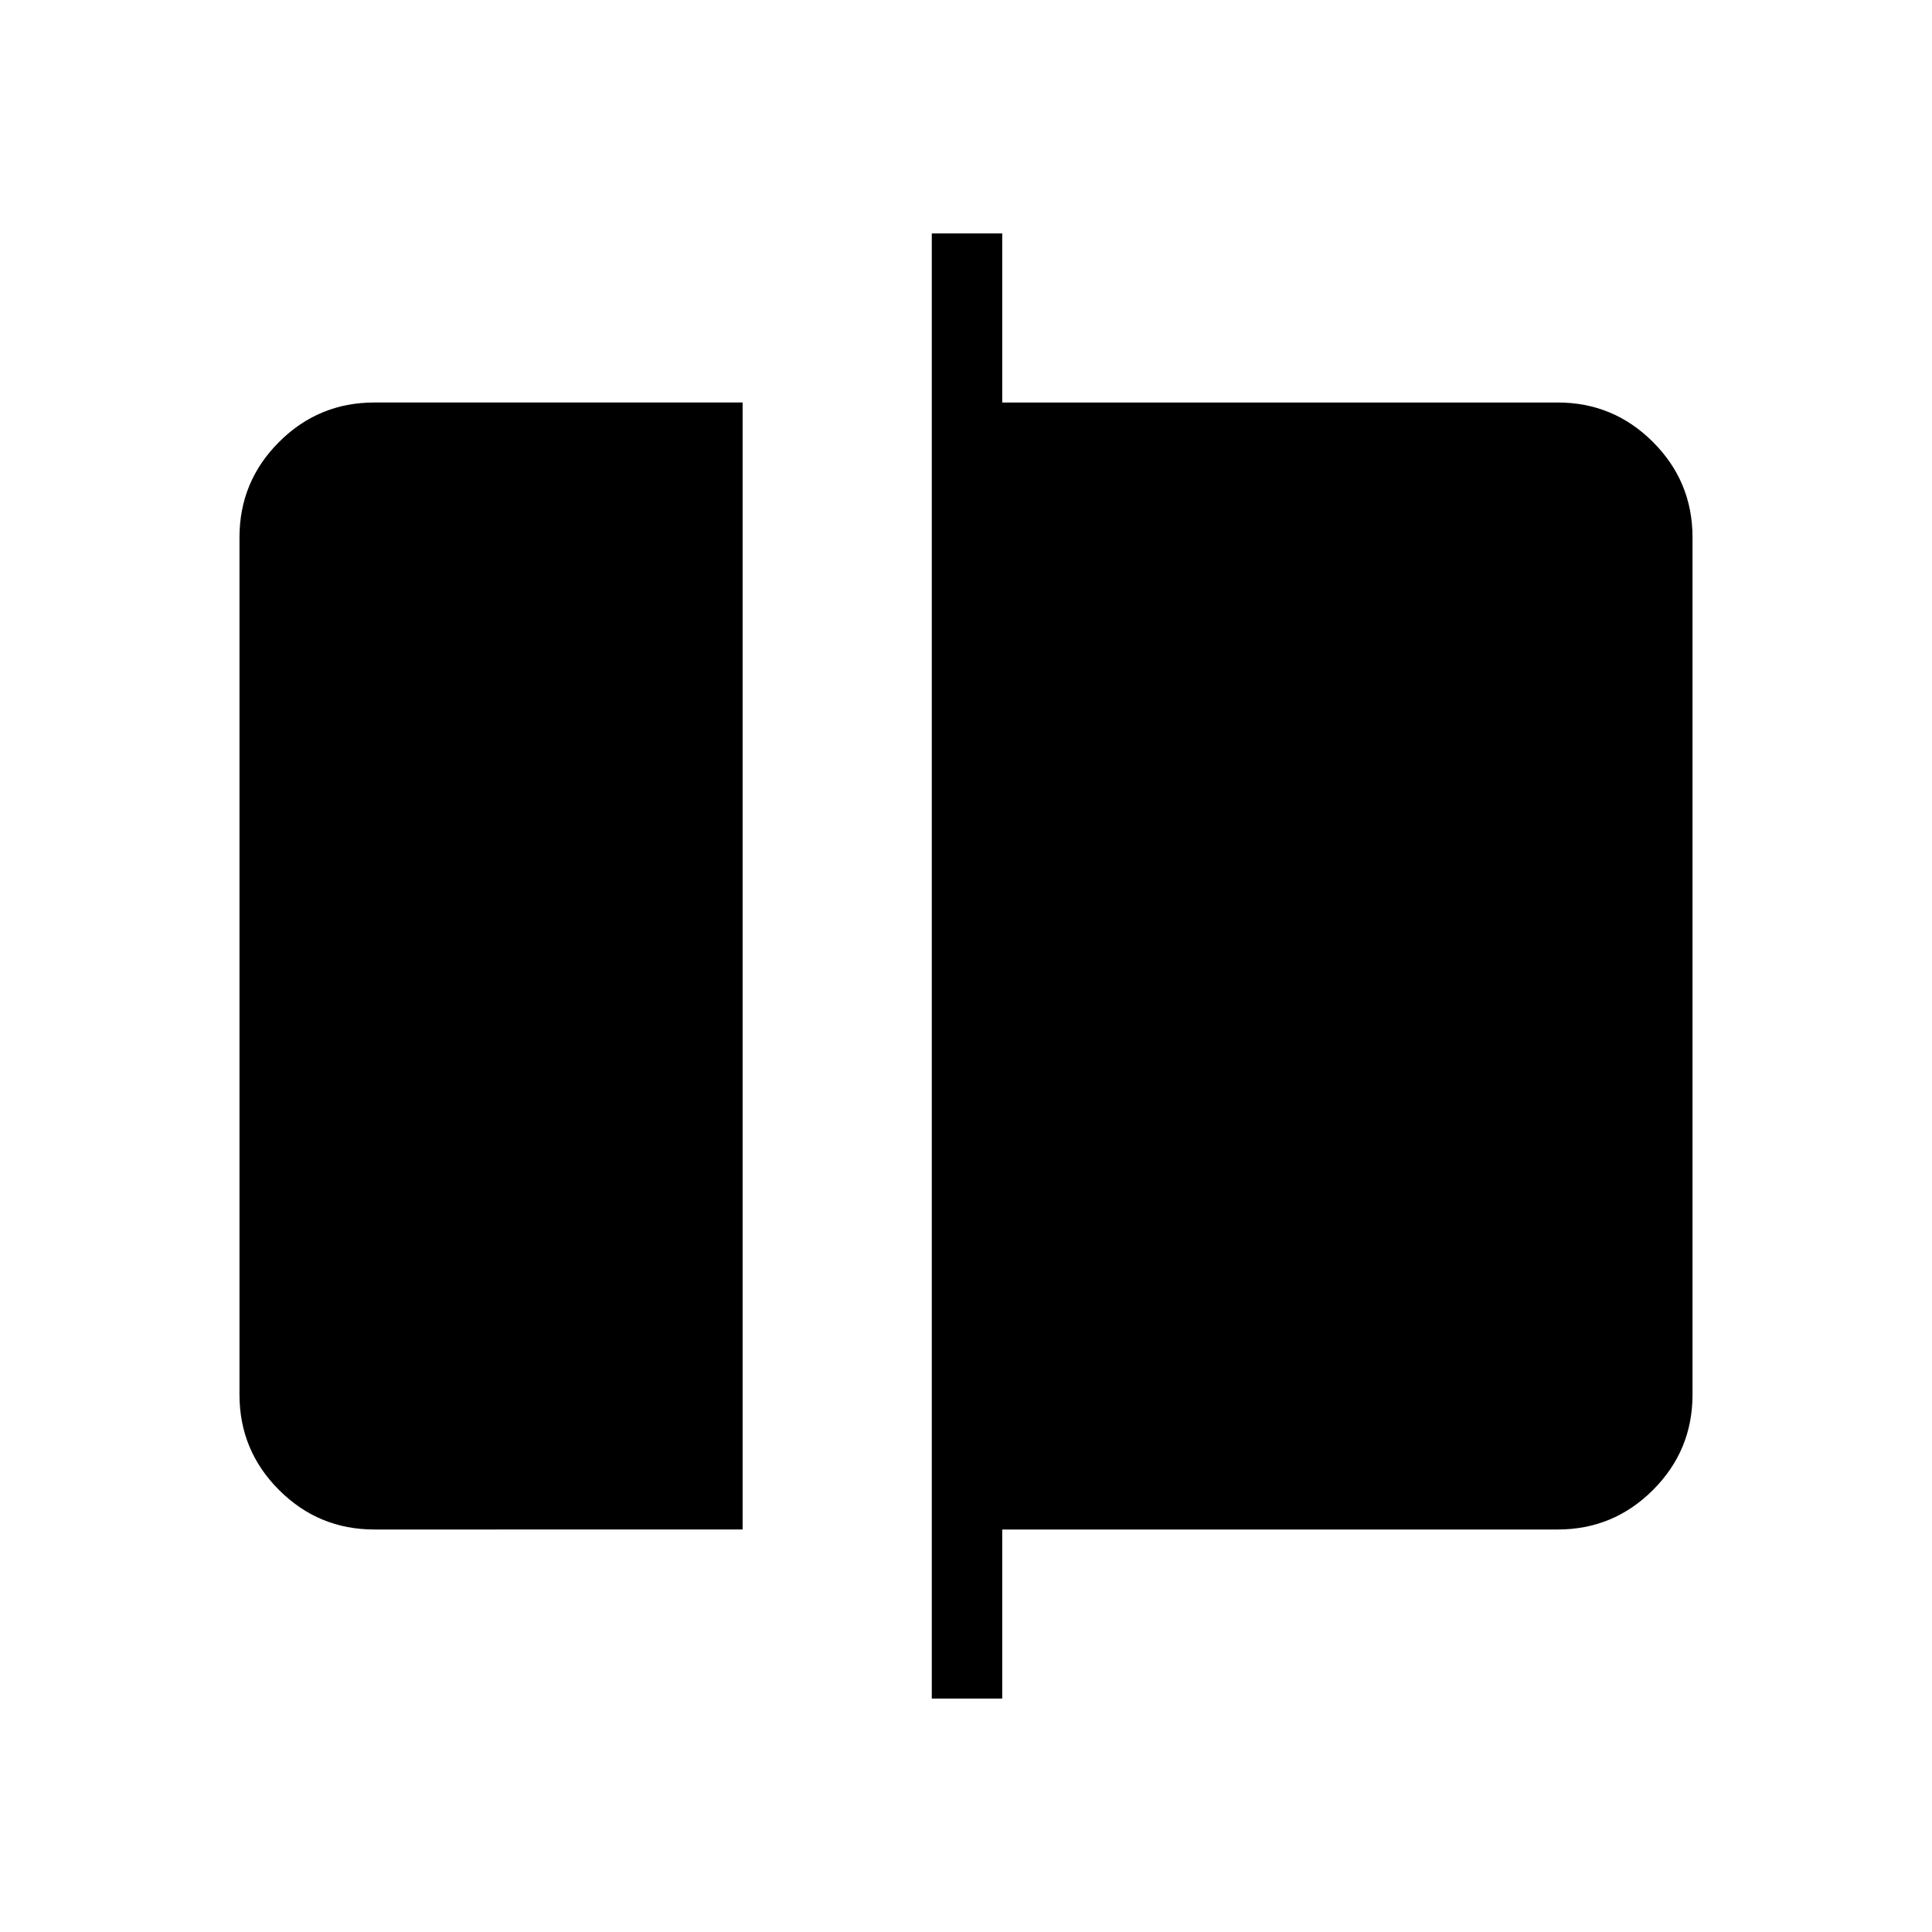 <svg xmlns="http://www.w3.org/2000/svg" height="48" viewBox="0 -960 960 960" width="48"><path d="M186-200q-27.73 0-47.36-19.64Q119-239.27 119-267v-426q0-27.72 19.64-47.36Q158.27-760 186-760h183v560H186Zm277 84v-728h35v84h276q27.72 0 47.36 19.64T841-693v426q0 27.73-19.64 47.36Q801.72-200 774-200H498v84h-35Z"/></svg>